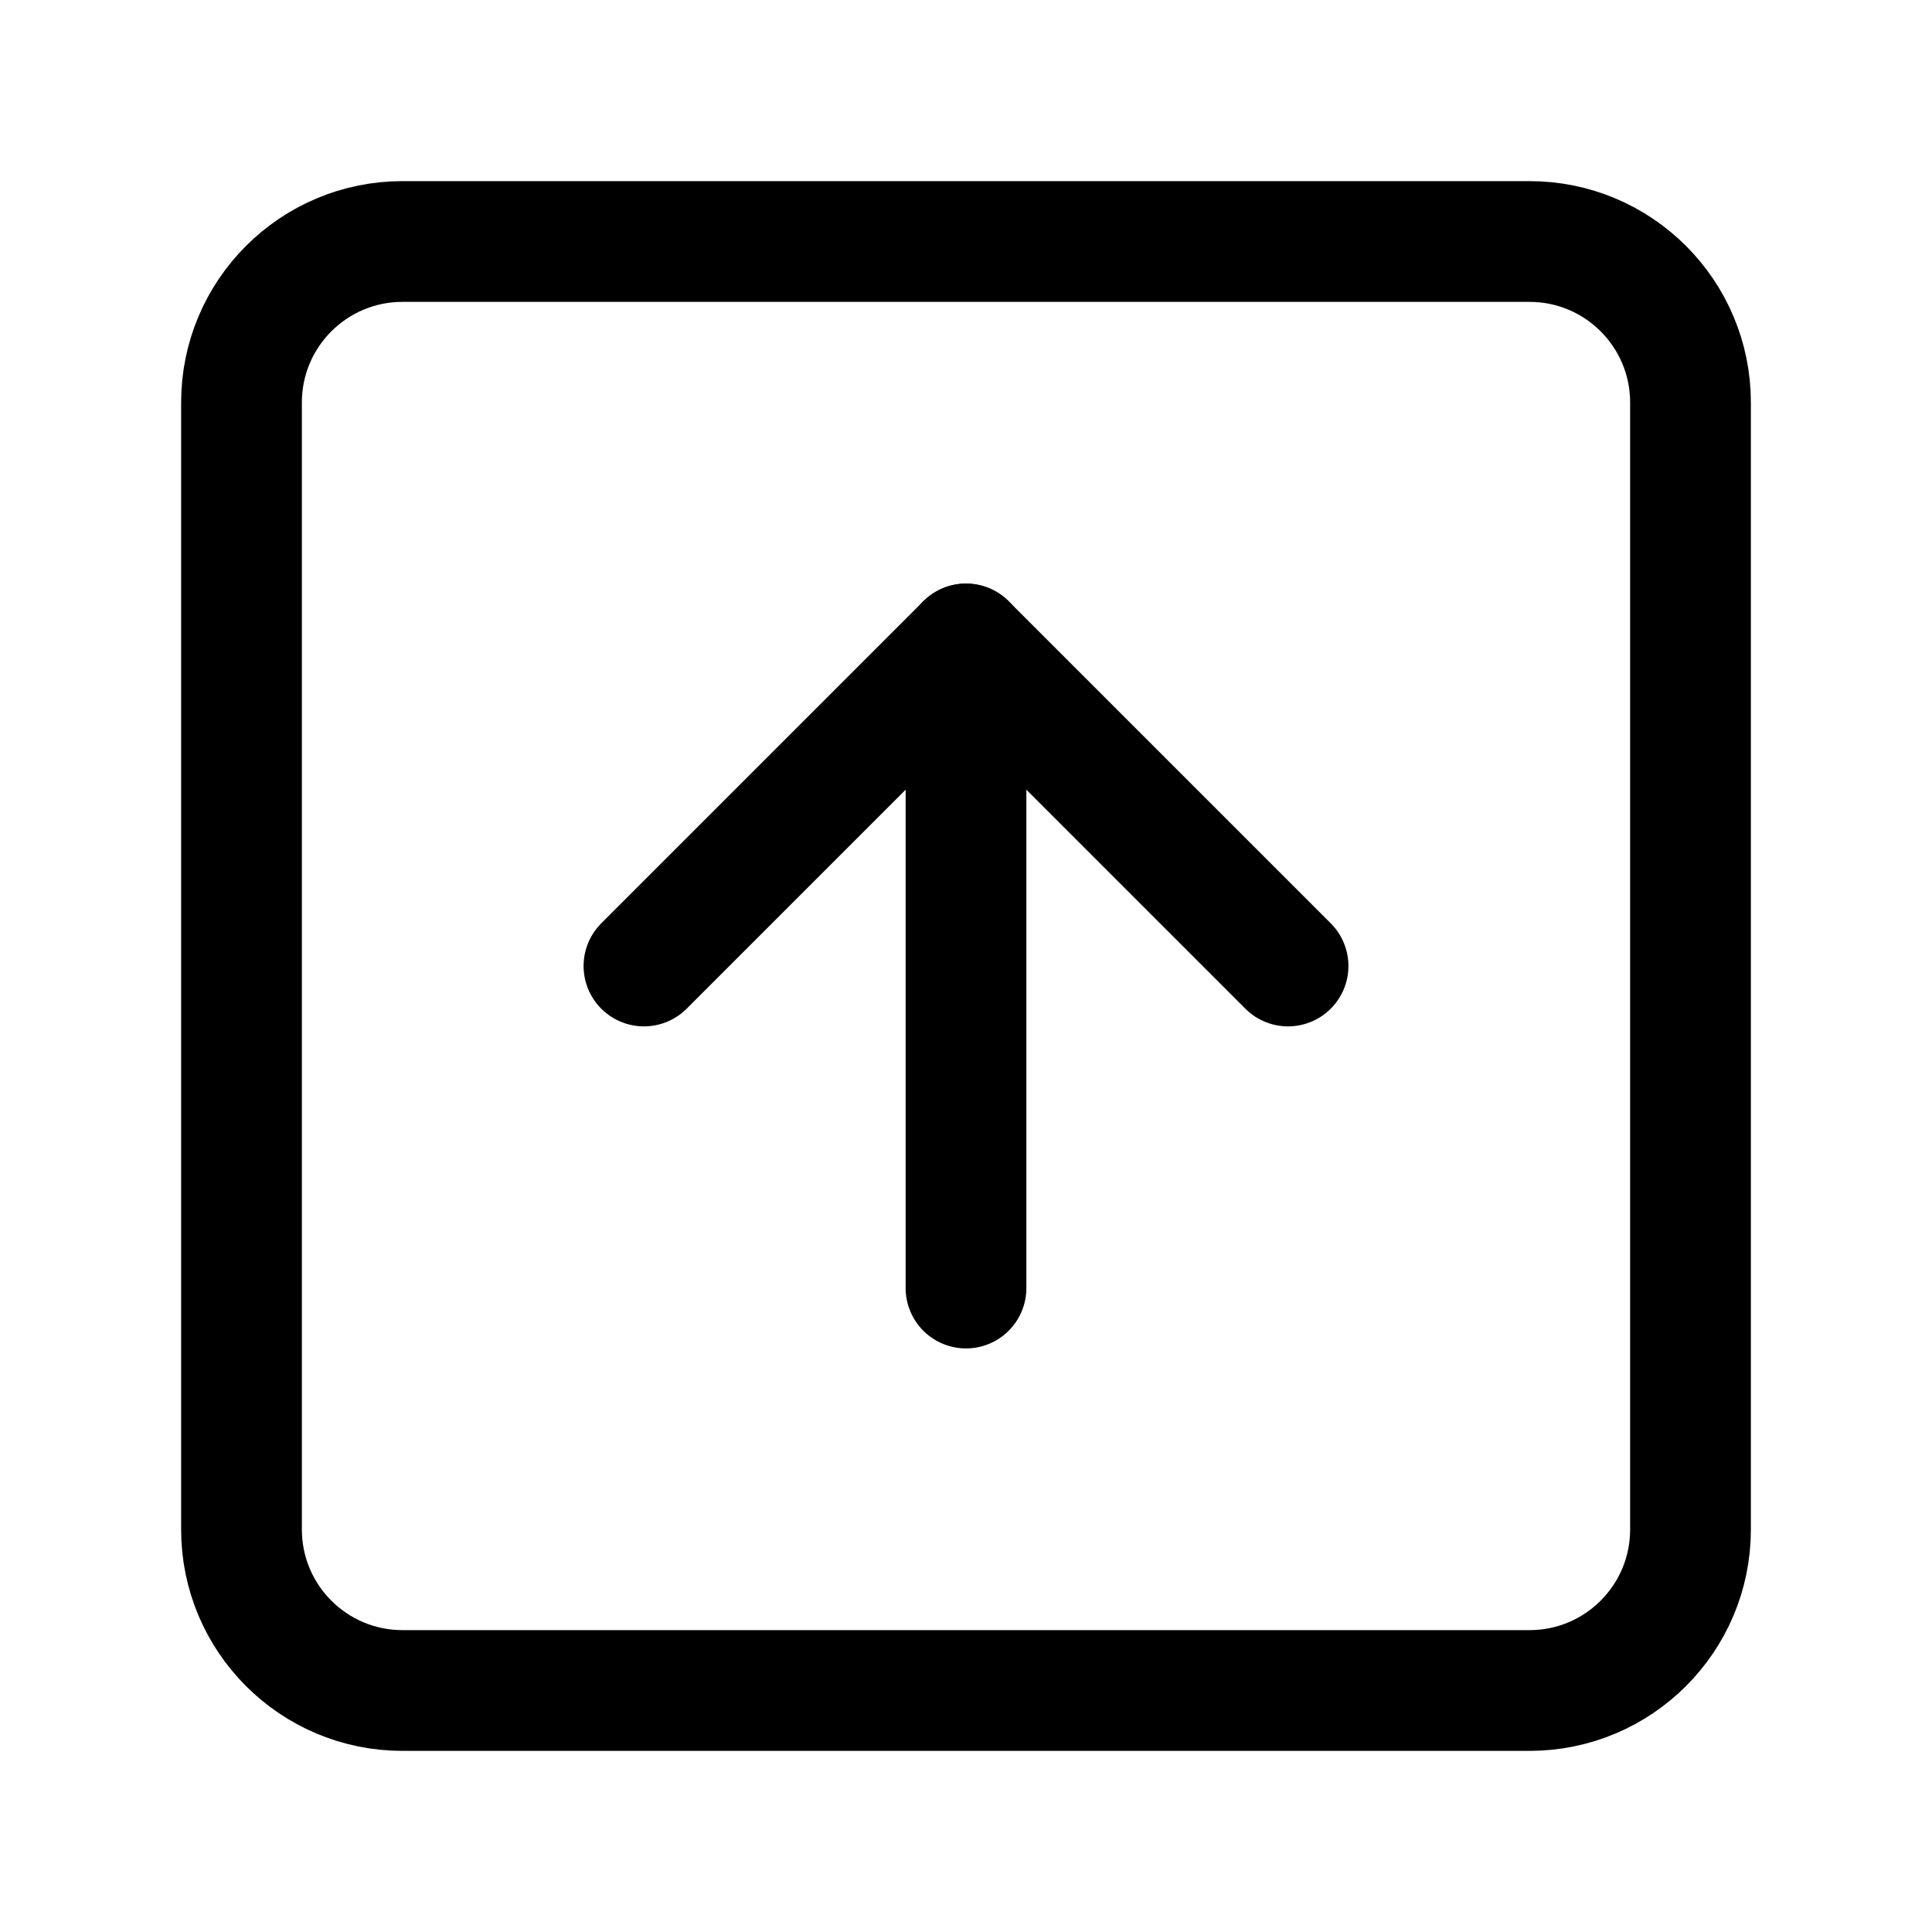 <svg width="16" height="16" viewBox="0 0 16 16" fill="none" xmlns="http://www.w3.org/2000/svg">
<path d="M12.667 2H3.333C2.597 2 2 2.597 2 3.333V12.667C2 13.403 2.597 14 3.333 14H12.667C13.403 14 14 13.403 14 12.667V3.333C14 2.597 13.403 2 12.667 2Z" stroke="currentColor" stroke-linecap="round" stroke-linejoin="round"/>
<path d="M10.667 8L8 5.333L5.333 8" stroke="currentColor" stroke-linecap="round" stroke-linejoin="round"/>
<path d="M8 10.667V5.333" stroke="currentColor" stroke-linecap="round" stroke-linejoin="round"/>
</svg>
